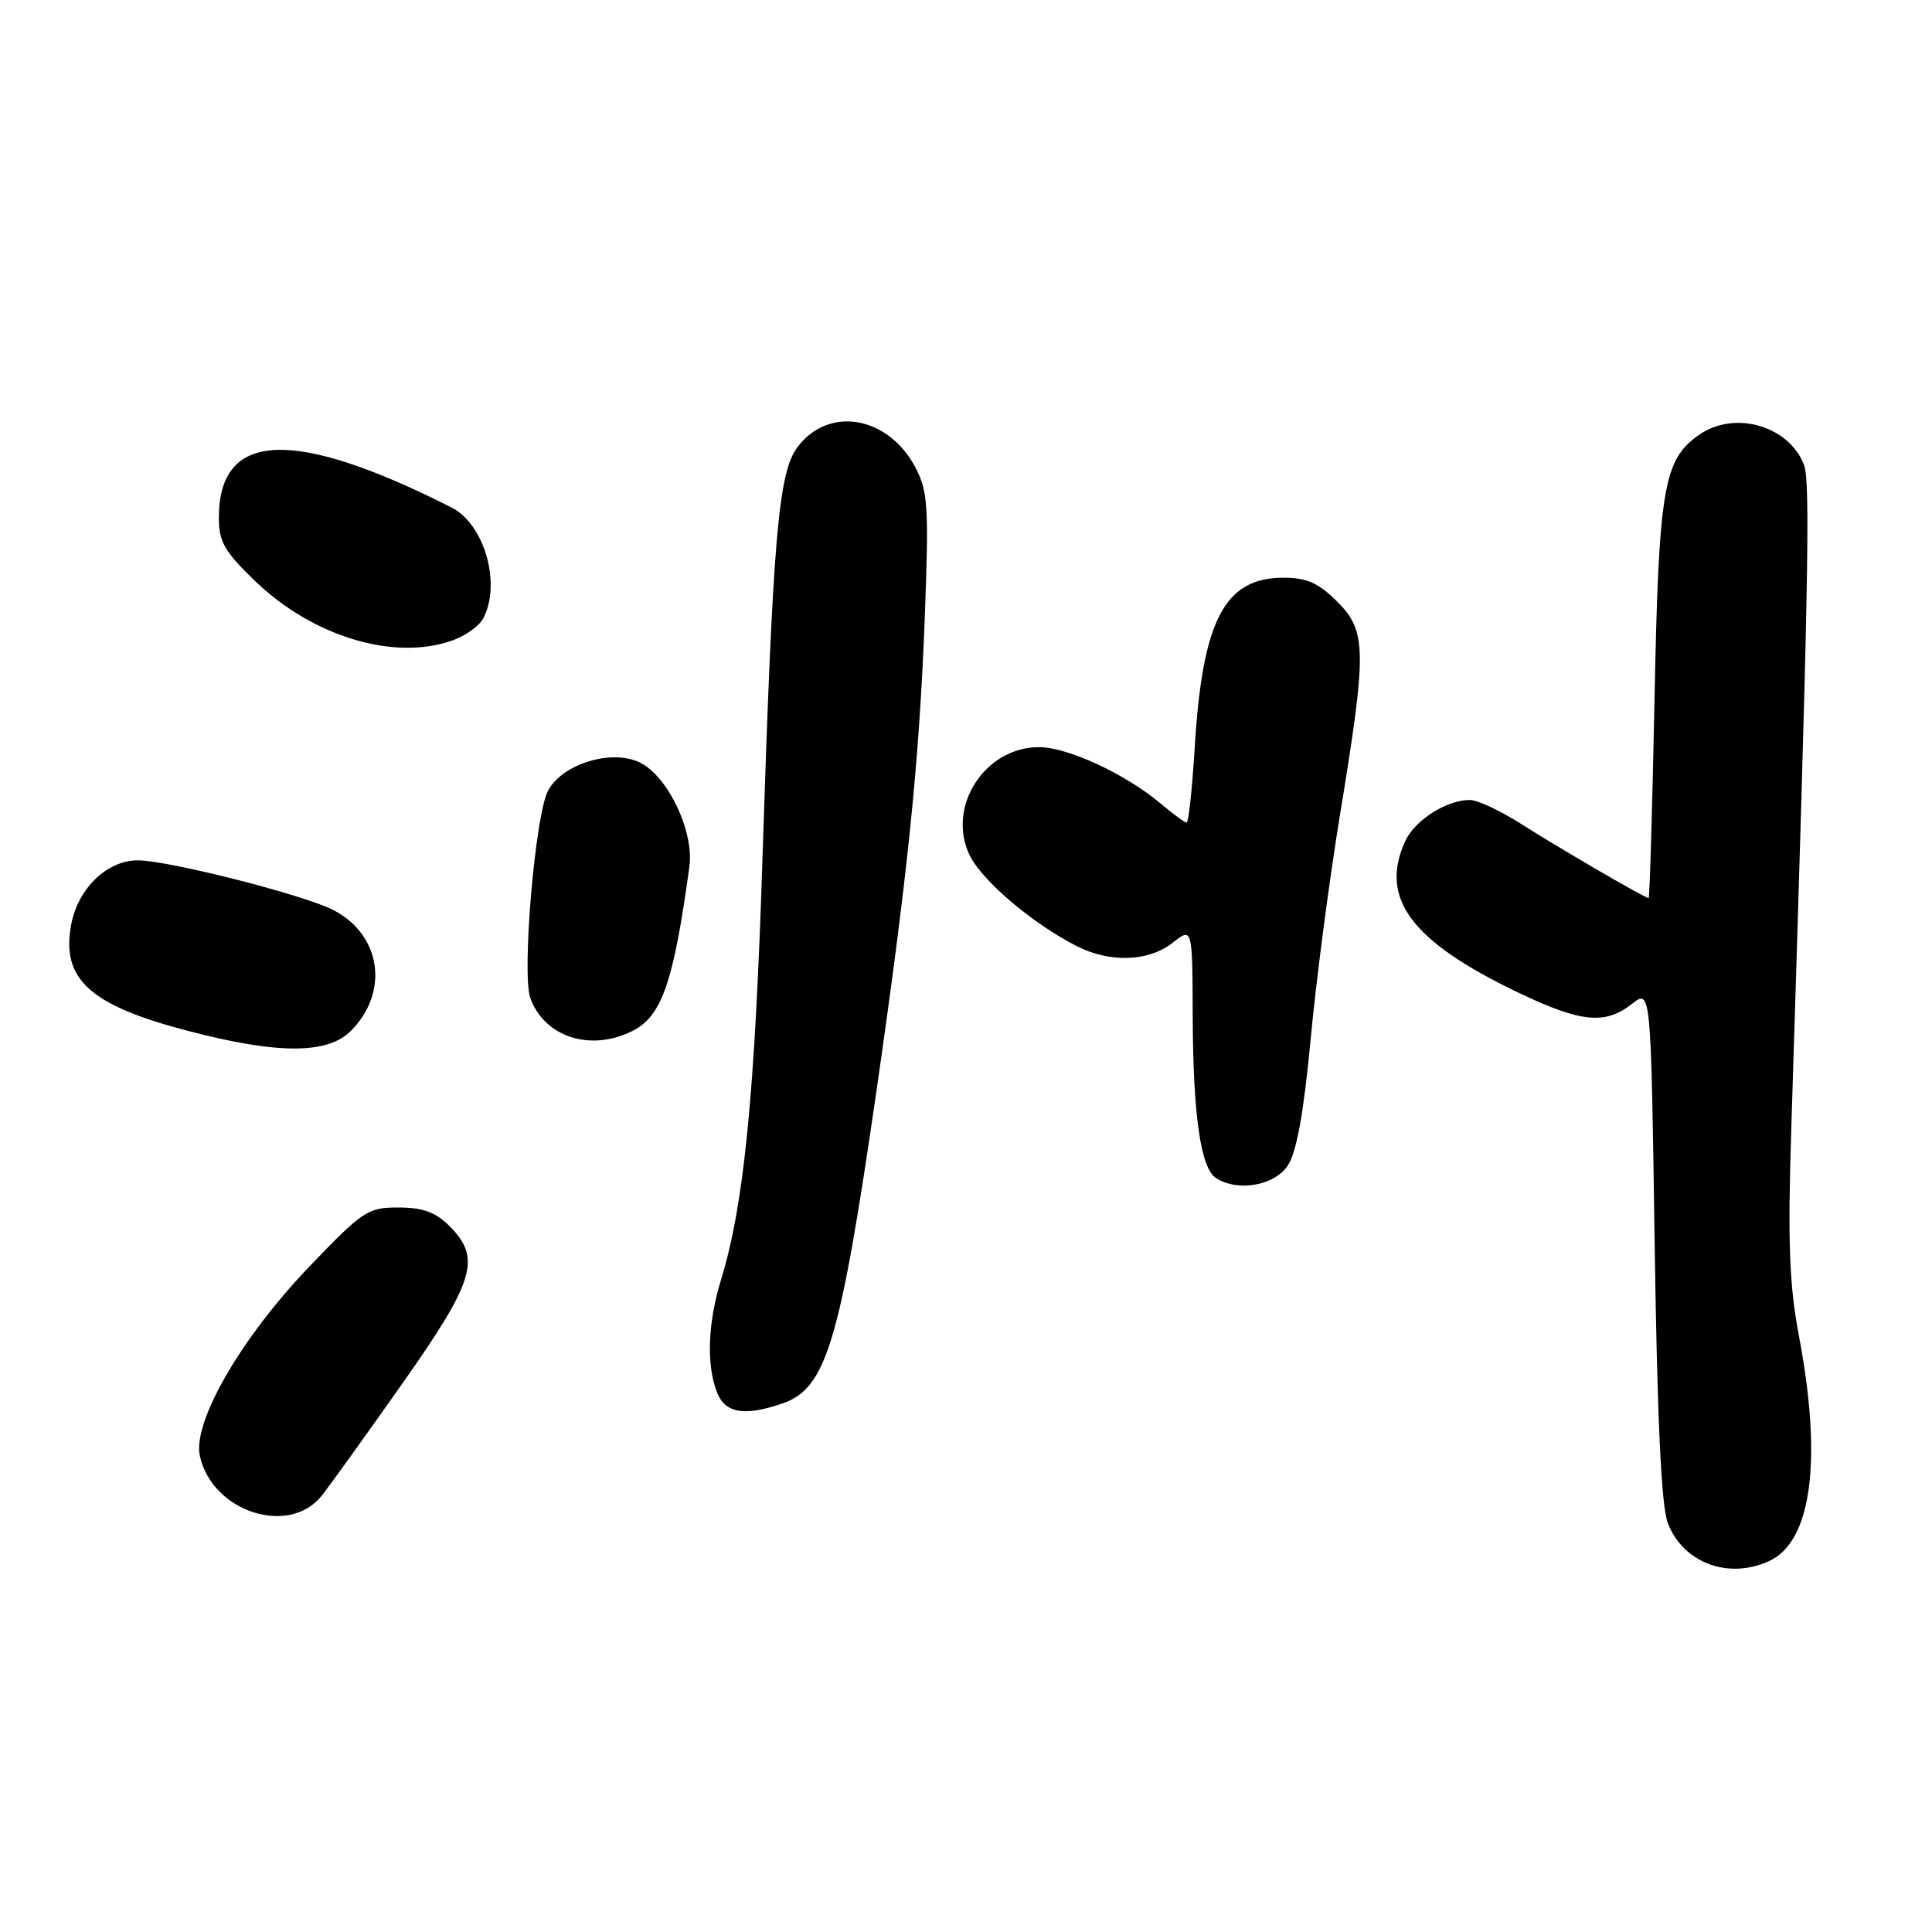 <?xml version="1.0" encoding="UTF-8" standalone="no"?>
<!DOCTYPE svg PUBLIC "-//W3C//DTD SVG 1.1//EN" "http://www.w3.org/Graphics/SVG/1.1/DTD/svg11.dtd" >
<svg xmlns="http://www.w3.org/2000/svg" xmlns:xlink="http://www.w3.org/1999/xlink" version="1.1" viewBox="0 0 256 256">
 <g >
 <path fill="currentColor"
d=" M 234.40 206.86 C 240.05 204.29 241.49 193.54 238.38 177.08 C 237.09 170.23 236.88 164.76 237.34 150.00 C 239.62 78.03 239.90 63.86 239.05 61.63 C 237.06 56.40 229.84 54.32 225.12 57.63 C 220.41 60.93 219.79 64.61 219.23 92.75 C 218.94 107.19 218.59 119.00 218.45 119.00 C 217.96 119.00 206.47 112.31 201.55 109.17 C 198.83 107.43 195.77 106.00 194.75 106.00 C 191.67 106.00 187.46 108.69 186.19 111.47 C 182.75 119.04 186.98 124.71 201.11 131.49 C 209.48 135.50 212.68 135.82 216.24 133.02 C 218.76 131.05 218.76 131.05 219.25 164.77 C 219.59 188.00 220.13 199.52 220.98 201.77 C 222.97 207.06 228.98 209.34 234.40 206.86 Z  M 42.66 198.15 C 43.84 196.64 48.68 189.91 53.41 183.19 C 62.93 169.65 63.80 166.71 59.55 162.45 C 57.70 160.61 56.02 160.00 52.80 160.00 C 48.73 159.99 48.09 160.42 40.92 167.90 C 31.94 177.28 25.50 188.44 26.48 192.91 C 28.11 200.34 38.33 203.65 42.66 198.15 Z  M 103.77 185.93 C 109.47 183.94 111.31 177.83 116.07 145.00 C 120.26 116.06 121.81 100.95 122.53 82.00 C 123.09 67.22 122.96 65.14 121.33 62.00 C 117.73 55.11 109.79 53.72 105.66 59.26 C 103.13 62.64 102.40 71.27 101.04 113.50 C 100.04 144.94 98.60 159.58 95.56 169.50 C 93.79 175.26 93.58 180.75 94.98 184.43 C 96.06 187.28 98.63 187.72 103.77 185.93 Z  M 170.65 154.42 C 171.82 152.63 172.75 147.46 173.67 137.67 C 174.40 129.88 176.15 116.53 177.55 108.00 C 181.14 86.15 181.11 83.65 177.18 79.71 C 174.69 77.23 173.16 76.55 170.06 76.55 C 162.27 76.55 159.33 82.15 158.31 99.01 C 157.97 104.50 157.49 109.00 157.24 109.00 C 156.99 109.00 155.42 107.85 153.75 106.44 C 149.12 102.55 141.46 99.00 137.67 99.00 C 130.50 99.00 125.42 106.87 128.46 113.28 C 130.07 116.66 136.81 122.39 142.70 125.38 C 147.09 127.61 152.19 127.42 155.37 124.93 C 158.00 122.85 158.00 122.85 158.04 134.68 C 158.09 147.85 159.10 154.81 161.14 156.11 C 164.06 157.96 168.89 157.10 170.65 154.42 Z  M 46.48 136.61 C 51.62 131.47 50.52 123.87 44.18 120.59 C 40.27 118.57 22.29 114.00 18.25 114.00 C 14.18 114.00 10.33 117.72 9.43 122.53 C 8.08 129.74 11.90 133.21 24.91 136.60 C 36.81 139.71 43.38 139.71 46.48 136.61 Z  M 83.91 136.55 C 87.72 134.58 89.27 130.04 91.35 114.81 C 91.97 110.28 88.66 103.15 85.00 101.15 C 81.32 99.13 74.49 101.15 72.60 104.81 C 70.90 108.10 69.12 129.07 70.27 132.25 C 72.17 137.47 78.35 139.42 83.91 136.55 Z  M 59.87 84.89 C 61.62 84.29 63.48 82.97 64.02 81.96 C 66.46 77.40 64.20 69.46 59.84 67.25 C 38.84 56.63 29.00 57.07 29.00 68.62 C 29.00 71.78 29.74 73.08 33.77 76.96 C 41.41 84.33 52.14 87.59 59.87 84.89 Z "/>
</g>
</svg>